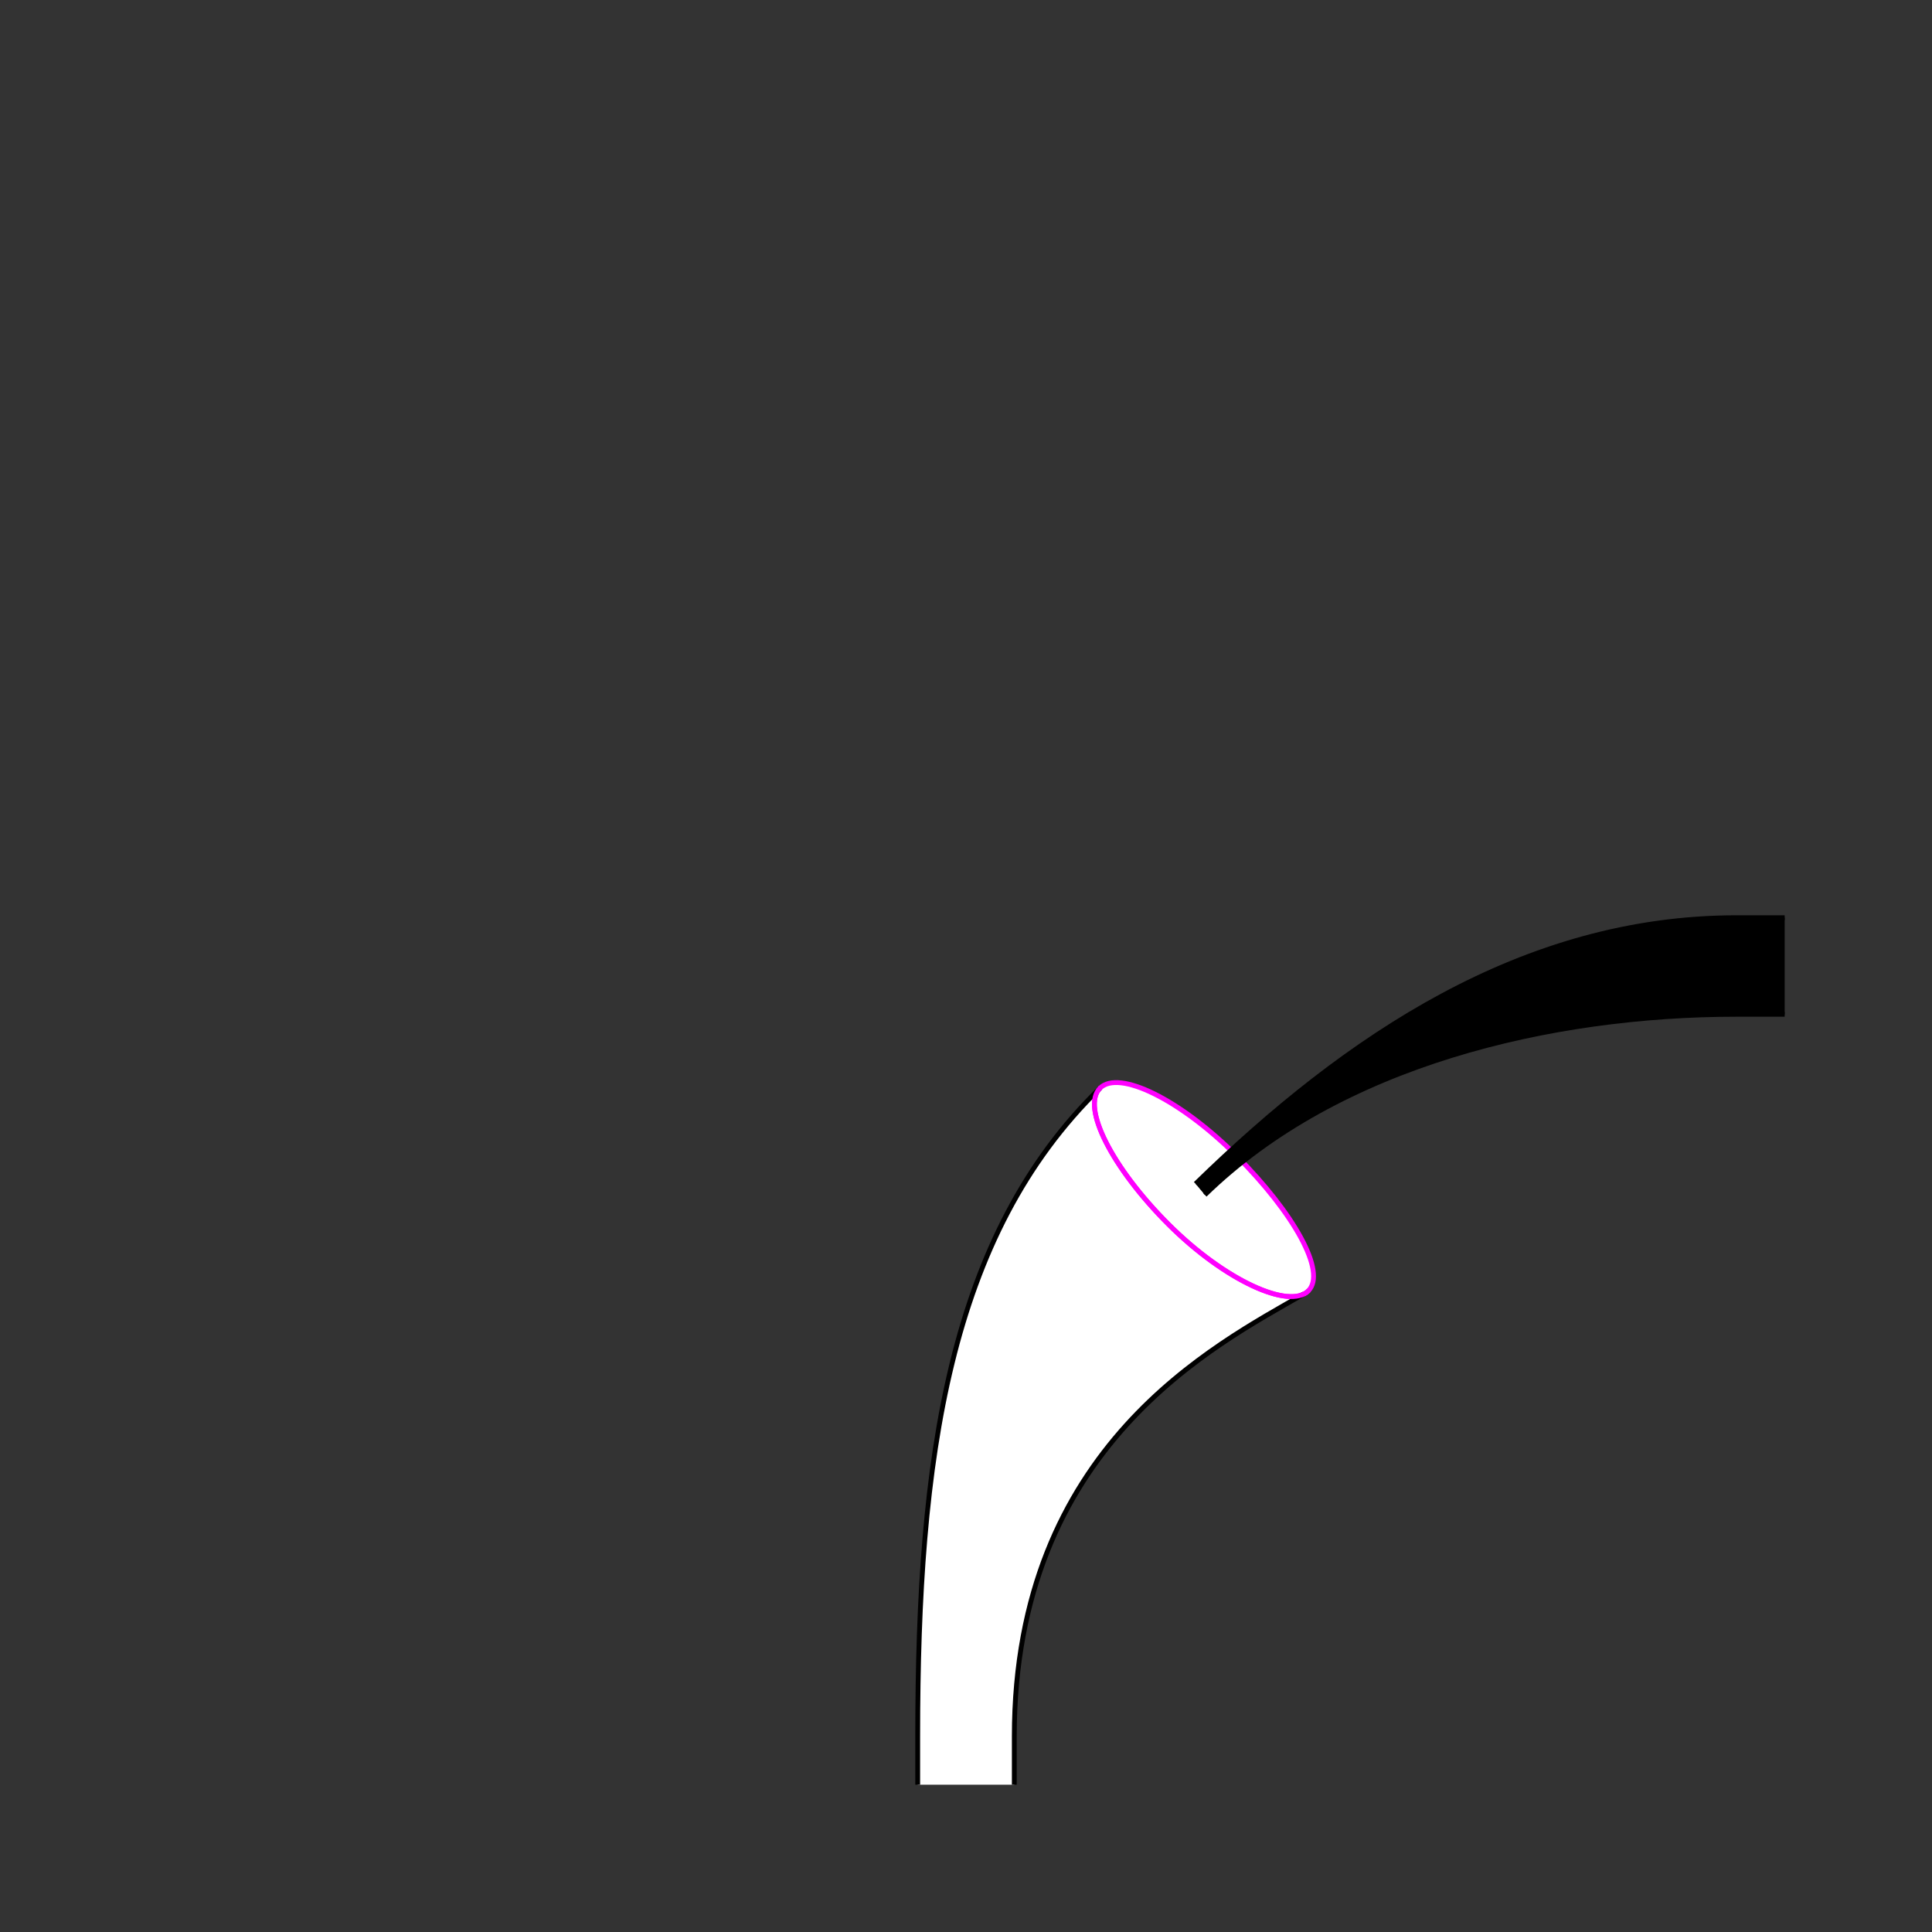 <?xml version="1.0" encoding="UTF-8" standalone="no"?>
<!-- Created with Inkscape (http://www.inkscape.org/) -->
<svg
   xmlns:dc="http://purl.org/dc/elements/1.1/"
   xmlns:cc="http://creativecommons.org/ns#"
   xmlns:rdf="http://www.w3.org/1999/02/22-rdf-syntax-ns#"
   xmlns:svg="http://www.w3.org/2000/svg"
   xmlns="http://www.w3.org/2000/svg"
   xmlns:sodipodi="http://sodipodi.sourceforge.net/DTD/sodipodi-0.dtd"
   xmlns:inkscape="http://www.inkscape.org/namespaces/inkscape"
   style="display:inline"
   sodipodi:docname="B19E196D10E049-R+_00_SB_SW_00_.svg"
   inkscape:version="0.48.3.1 r9886"
   version="1.1"
   id="svg2902"
   height="400"
   width="400">
  
  <rect width="100%" height="100%" fill="#333333" stroke="none"/>
  
  <g
     style="display:inline"
     inkscape:label="OOSWO-002"
     id="g3621"
     inkscape:groupmode="layer"
     sodipodi:insensitive="true">
    <path
       style="font-size:medium;font-style:normal;font-variant:normal;font-weight:normal;font-stretch:normal;text-indent:0;text-align:start;text-decoration:none;line-height:normal;letter-spacing:normal;word-spacing:normal;text-transform:none;direction:ltr;block-progression:tb;writing-mode:lr-tb;text-anchor:start;baseline-shift:baseline;color:#000000;fill:#ffffff;stroke:none;stroke-width:1;marker:none;visibility:visible;display:inline;overflow:visible;enable-background:accumulate;font-family:Sans;-inkscape-font-specification:Sans"
       d="m 210,369.5 0,-10 c 0,-60.074 41.677,-81.055 59.955,-91.608 L 227.733,225.295 C 196.414,255.822 190,301.918 190,359.5 l 0,10 z"
       id="path3623"
       inkscape:connector-curvature="0"
       sodipodi:nodetypes="csccscc" />
    <path
       sodipodi:nodetypes="sssss"
       inkscape:connector-curvature="0"
       id="path3627"
       d="m 270.873,267.256 c -3.904,3.904 -17.268,-2.092 -28.966,-13.79 -11.698,-11.698 -18.078,-24.266 -14.174,-28.17 3.904,-3.904 16.615,2.333 28.313,14.031 11.698,11.698 18.731,24.025 14.826,27.93 z"
       style="color:#000000;fill:#ffffff;fill-opacity:1;fill-rule:nonzero;stroke:#ff00ff;stroke-width:1;marker:none;visibility:visible;display:inline;overflow:visible;enable-background:accumulate" />
  </g>
  <g
     style="display:inline"
     inkscape:label="OSBOO-002"
     id="g3721"
     inkscape:groupmode="layer"
     sodipodi:insensitive="true">
    <path
       style="font-size:medium;font-style:normal;font-variant:normal;font-weight:normal;font-stretch:normal;text-indent:0;text-align:start;text-decoration:none;line-height:normal;letter-spacing:normal;word-spacing:normal;text-transform:none;direction:ltr;block-progression:tb;writing-mode:lr-tb;text-anchor:start;baseline-shift:baseline;color:#000000;fill:#000000;stroke:none;stroke-width:1;marker:none;visibility:visible;display:inline;overflow:visible;enable-background:accumulate;font-family:Sans;-inkscape-font-specification:Sans"
       d="M 249.449,247.386 C 277.275,220.263 321.167,210 359.5,210 l 10,0 0,-20 -10,0 c -44.084,0 -80.649,24.568 -111.968,55.094 z"
       id="path3725-0"
       inkscape:connector-curvature="0"
       sodipodi:nodetypes="csccscc" />
    <path
       style="font-size:medium;font-style:normal;font-variant:normal;font-weight:normal;font-stretch:normal;text-indent:0;text-align:start;text-decoration:none;line-height:normal;letter-spacing:normal;word-spacing:normal;text-transform:none;direction:ltr;block-progression:tb;writing-mode:lr-tb;text-anchor:start;baseline-shift:baseline;color:#000000;fill:none;stroke:#000000;stroke-width:1;stroke-miterlimit:4;stroke-dasharray:none;marker:none;visibility:visible;display:inline;overflow:visible;enable-background:accumulate;font-family:Sans;-inkscape-font-specification:Sans"
       d="m 369.5,190 -10,0 c -44.084,0 -80.649,24.568 -111.968,55.094 m 1.917,2.292 C 277.275,220.263 321.167,210 359.5,210 l 10,0"
       id="path3725"
       inkscape:connector-curvature="0"
       sodipodi:nodetypes="csccsc" />
  </g>
  <g
     inkscape:groupmode="layer"
     id="g3697"
     inkscape:label="OOSWO-002"
     style="display:inline"
     sodipodi:insensitive="true">
    <path
       sodipodi:nodetypes="csccsc"
       inkscape:connector-curvature="0"
       id="path3701"
       d="m 210,369.5 0,-10 c 0,-60.074 41.676,-81.055 59.954,-91.608 M 227.733,225.295 C 196.415,255.822 190,301.918 190,359.5 l 0,10"
       style="font-size:medium;font-style:normal;font-variant:normal;font-weight:normal;font-stretch:normal;text-indent:0;text-align:start;text-decoration:none;line-height:normal;letter-spacing:normal;word-spacing:normal;text-transform:none;direction:ltr;block-progression:tb;writing-mode:lr-tb;text-anchor:start;baseline-shift:baseline;color:#000000;fill:none;stroke:#000000;stroke-width:1;stroke-miterlimit:4;stroke-dasharray:none;marker:none;visibility:visible;display:inline;overflow:visible;enable-background:accumulate;font-family:Sans;-inkscape-font-specification:Sans" />
    <path
       sodipodi:nodetypes="csc"
       inkscape:connector-curvature="0"
       id="path3627-1"
       d="m 270.873,267.256 c -3.904,3.904 -17.268,-2.092 -28.966,-13.79 -11.698,-11.698 -18.078,-24.266 -14.174,-28.17"
       style="color:#000000;fill:none;stroke:#ff00ff;stroke-width:1;stroke-linecap:round;marker:none;visibility:visible;display:inline;overflow:visible;enable-background:accumulate" />
  </g>
</svg>

